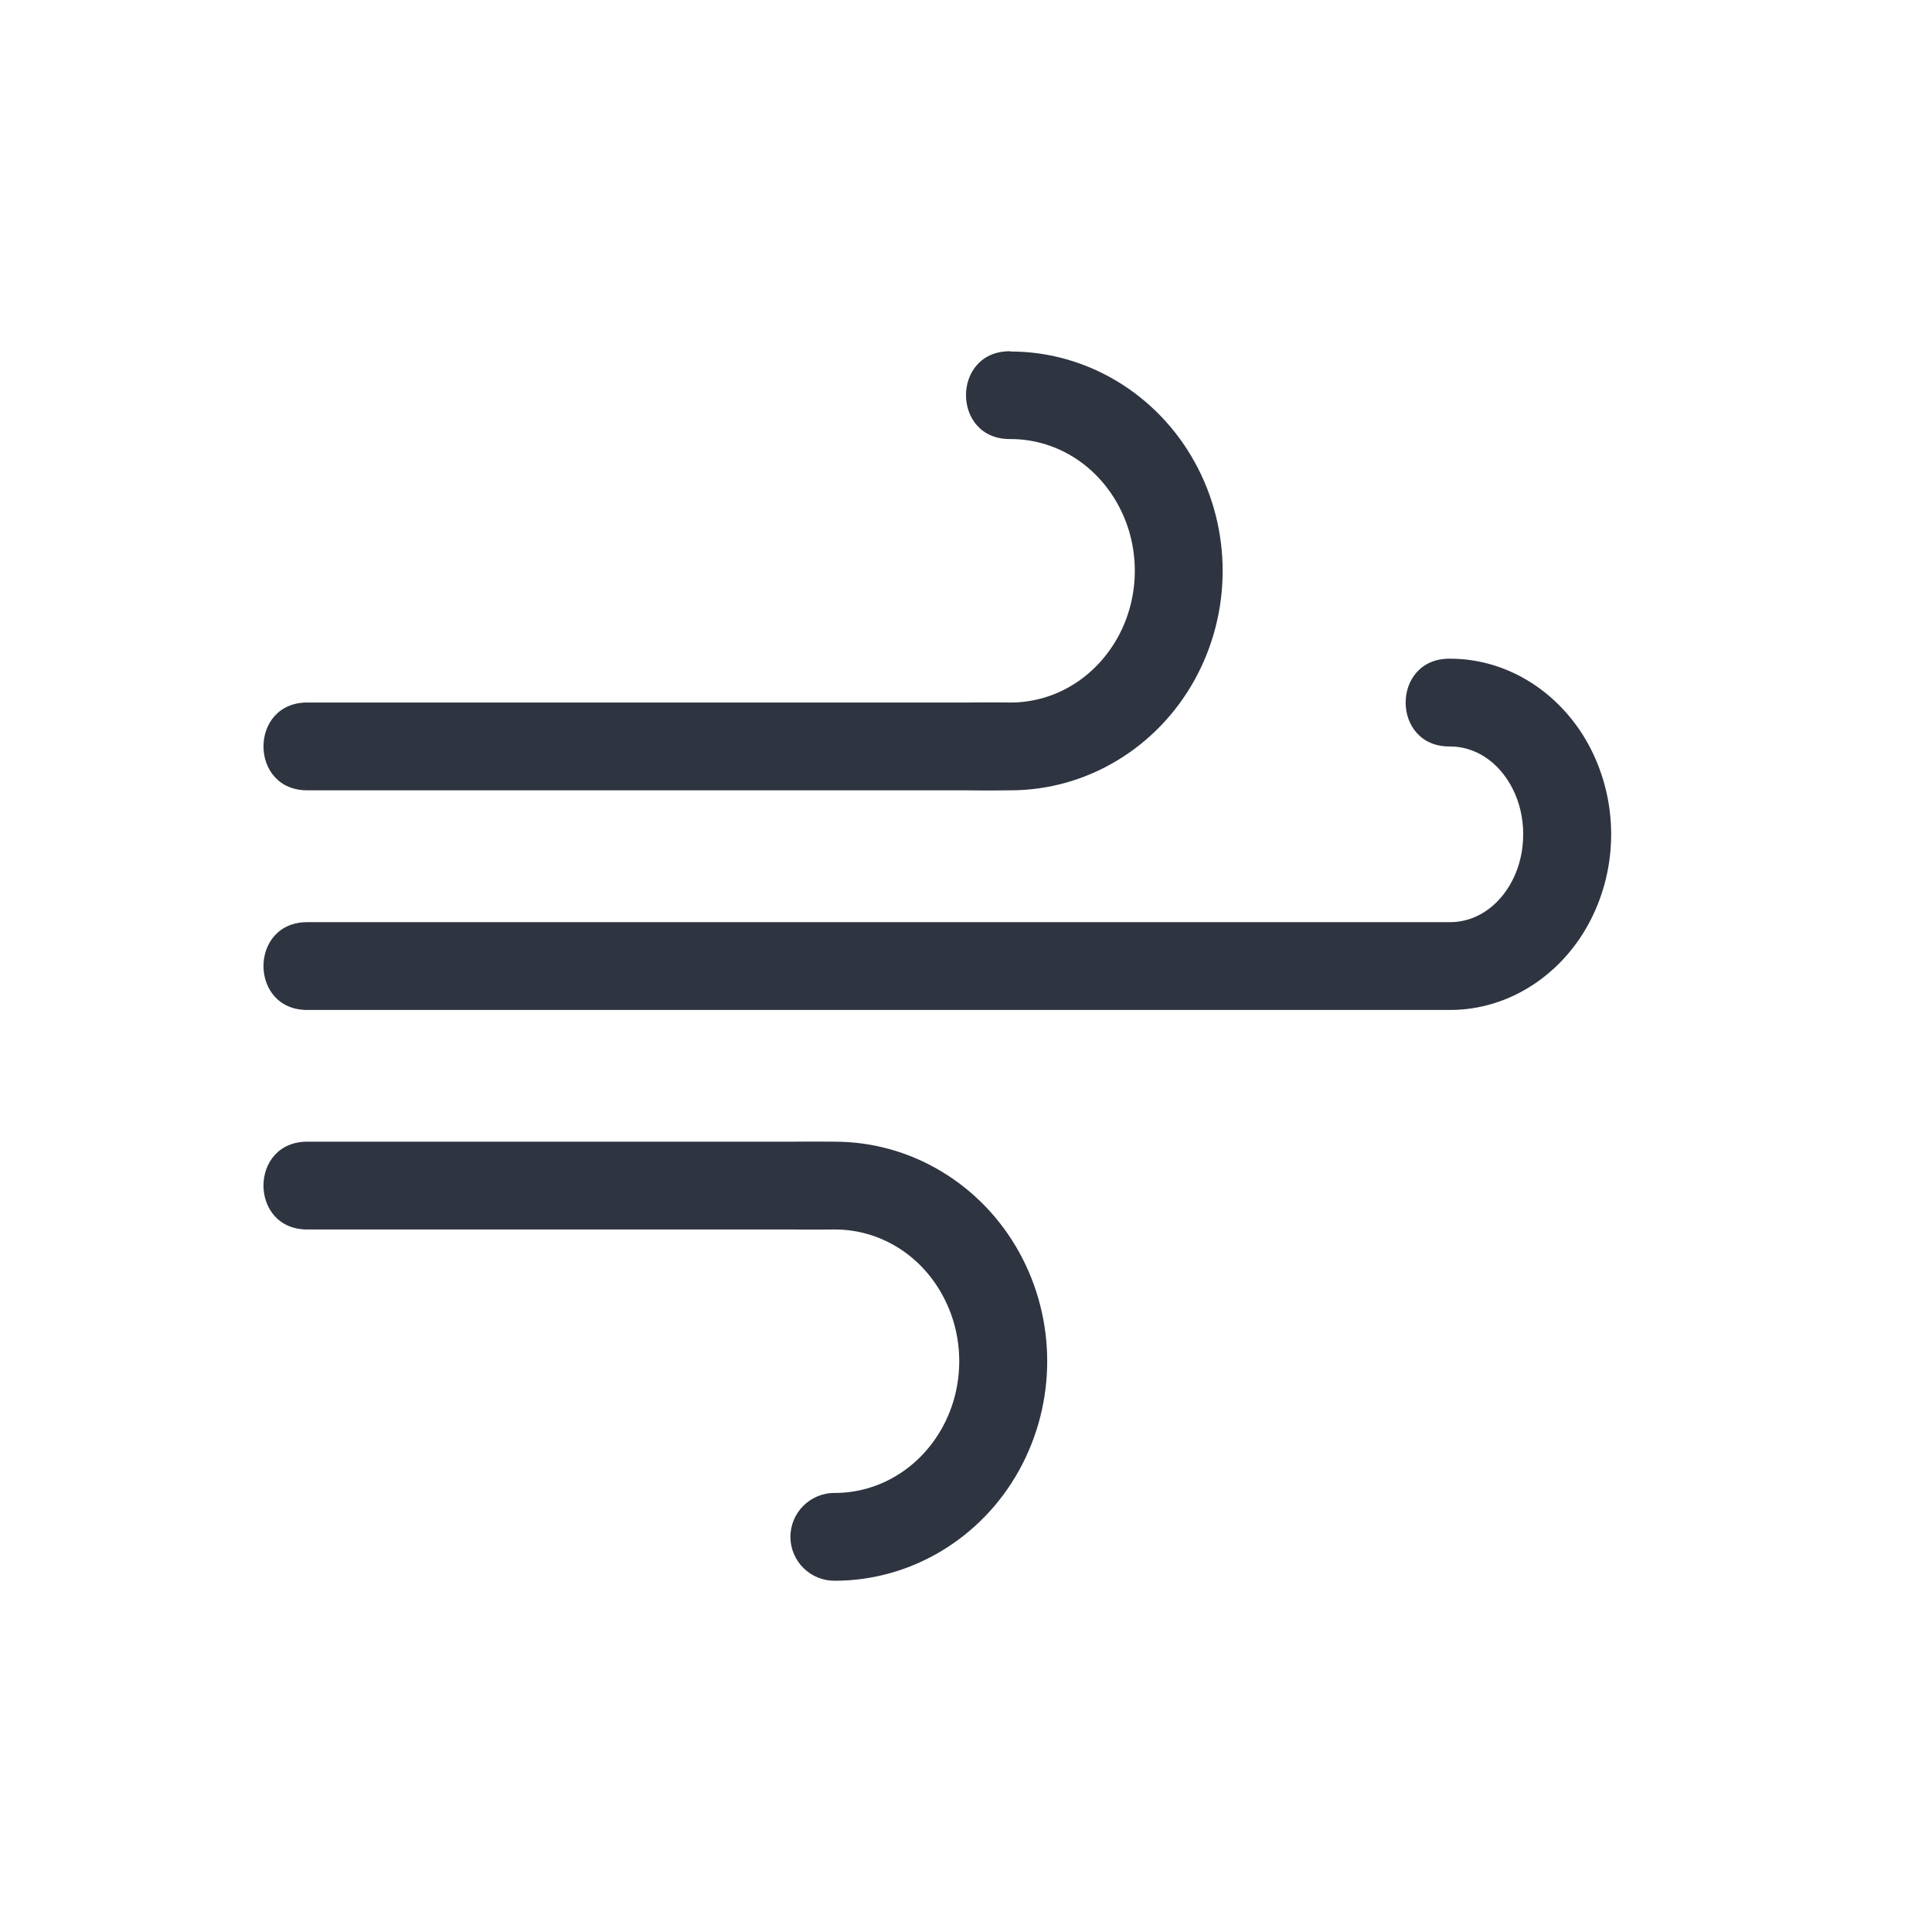 <svg xmlns="http://www.w3.org/2000/svg" viewBox="0 0 16 16" style="enable-background:new">
 <path d="m 8.369 2.909 c -0.492 -0.007 -0.492 0.734 0 0.727 0.363 0 0.7 0.2 0.888 0.54 0.188 0.339 0.188 0.763 0 1.102 -0.188 0.339 -0.525 0.54 -0.888 0.54 -0.103 -0.002 -0.369 0 -0.369 0 l -5.449 0 c -0.492 -0.007 -0.492 0.734 0 0.727 l 5.449 0 c 0 0 0.169 0.003 0.369 0 0.633 0 1.214 -0.354 1.524 -0.914 0.31 -0.56 0.31 -1.246 0 -1.806 c -0.31 -0.56 -0.891 -0.914 -1.524 -0.914" mix-blend-mode="normal" isolation="auto" white-space="normal" solid-opacity="1" solid-color="#000000" style="visibility:visible;shape-rendering:auto;color-interpolation-filters:linearRGB;fill:#2e3440;opacity:1;image-rendering:auto;fill-opacity:1;stroke:none;display:inline;color:#000;fill-rule:evenodd;color-rendering:auto;color-interpolation:sRGB"/>
 <path d="m 2.551 9.455 c -0.492 -0.007 -0.492 0.734 0 0.727 l 3.994 0 c 0 0 0.246 0.002 0.369 0 0.363 0 0.702 0.2 0.889 0.54 0.188 0.339 0.188 0.763 0 1.102 -0.188 0.339 -0.527 0.54 -0.889 0.54 -0.205 -0.002 -0.371 0.165 -0.368 0.369 0.003 0.2 0.168 0.36 0.368 0.358 0.633 0 1.216 -0.354 1.526 -0.915 0.31 -0.561 0.31 -1.246 0 -1.806 c -0.31 -0.561 -0.893 -0.915 -1.526 -0.915 c -0.123 -0.002 -0.369 0 -0.369 0 l -3.994 0 z" mix-blend-mode="normal" isolation="auto" white-space="normal" solid-opacity="1" solid-color="#000000" style="visibility:visible;shape-rendering:auto;color-interpolation-filters:linearRGB;fill:#2e3440;opacity:1;image-rendering:auto;fill-opacity:1;stroke:none;display:inline;color:#000;fill-rule:evenodd;color-rendering:auto;color-interpolation:sRGB"/>
 <path d="m 12.01 5.455 c -0.492 -0.007 -0.492 0.734 0 0.727 0.2 0 0.398 0.118 0.516 0.348 0.118 0.23 0.118 0.529 0 0.759 -0.118 0.23 -0.316 0.348 -0.516 0.348 l -0.369 0 -9.09 0 c -0.492 -0.007 -0.492 0.734 0 0.727 l 9.09 0 0.369 0 c 0.492 0 0.934 -0.298 1.162 -0.743 0.228 -0.445 0.228 -0.978 0 -1.423 c -0.228 -0.445 -0.67 -0.743 -1.162 -0.743" mix-blend-mode="normal" isolation="auto" white-space="normal" solid-opacity="1" solid-color="#000000" style="visibility:visible;shape-rendering:auto;color-interpolation-filters:linearRGB;fill:#2e3440;opacity:1;image-rendering:auto;fill-opacity:1;stroke:none;display:inline;color:#000;fill-rule:evenodd;color-rendering:auto;color-interpolation:sRGB"/>
</svg>
